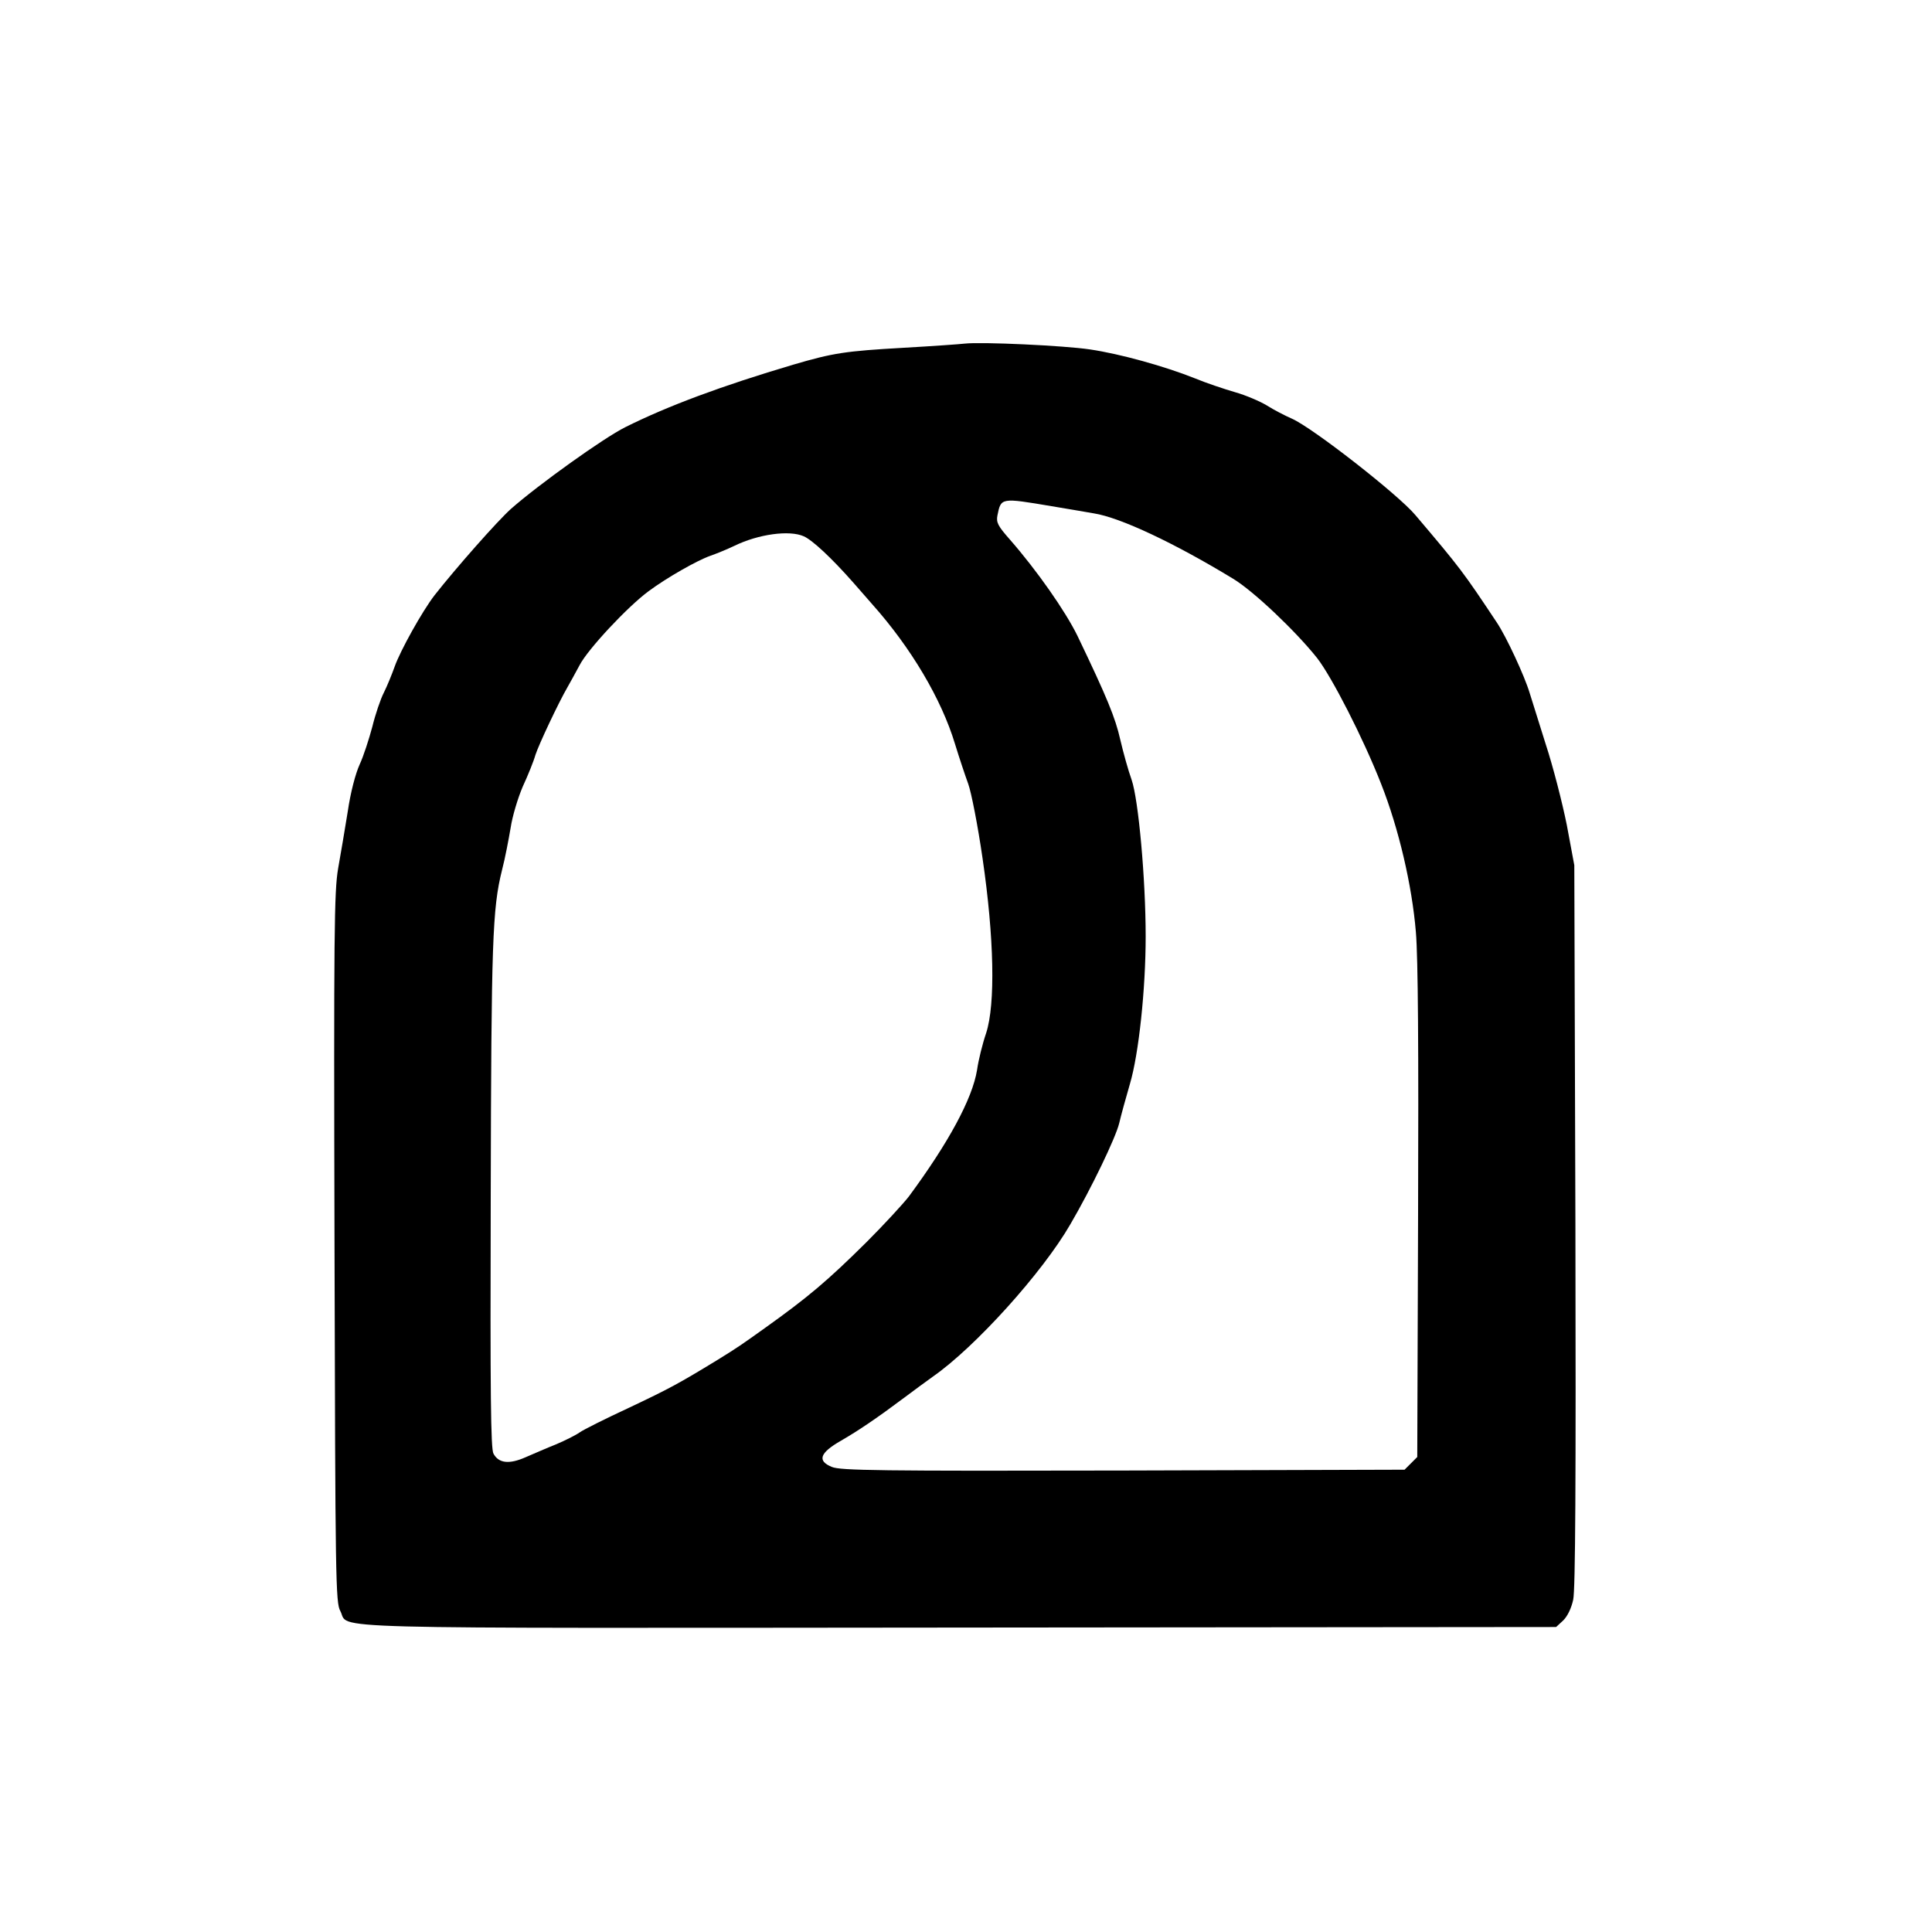  <svg version="1.0" xmlns="http://www.w3.org/2000/svg" width="700pt" height="700pt" viewBox="0 0 700 700" preserveAspectRatio="xMidYMid meet">
<g transform="translate(0,700) scale(0.1,-0.1)" fill="#000000" stroke="none">
<path d="M3495 5755 c-16 -2 -115 -9 -220 -15 -213 -12 -257 -19 -400 -61
-260 -77 -456 -150 -610 -227 -78 -39 -313 -207 -414 -296 -50 -45 -199 -214
-276 -312 -45 -58 -125 -202 -145 -259 -10 -28 -27 -70 -39 -94 -12 -23 -31
-79 -42 -124 -12 -45 -32 -107 -46 -137 -15 -33 -33 -101 -43 -170 -10 -63
-26 -156 -35 -207 -14 -83 -16 -223 -13 -1375 3 -1204 4 -1285 21 -1315 36
-67 -144 -62 2240 -60 l2165 2 26 24 c15 15 29 43 36 75 8 36 10 429 8 1356
l-4 1305 -27 145 c-16 80 -50 213 -77 295 -26 83 -52 166 -58 185 -18 60 -84
203 -119 255 -121 182 -132 197 -295 389 -62 74 -372 316 -447 349 -25 11 -66
32 -91 48 -25 15 -76 37 -115 48 -38 11 -104 33 -145 50 -110 44 -272 89 -381
105 -93 14 -394 28 -454 21z m315 -589 c52 -9 121 -20 153 -26 96 -15 293
-108 505 -237 73 -44 226 -189 304 -287 53 -68 167 -290 232 -456 64 -162 112
-368 126 -537 8 -93 10 -425 8 -1020 l-3 -882 -23 -23 -23 -23 -1019 -3 c-886
-2 -1025 0 -1056 13 -54 22 -44 51 33 95 64 37 129 81 228 155 33 25 81 60
106 78 152 106 396 376 497 551 76 130 164 313 177 366 7 30 25 95 39 143 32
108 57 343 57 534 0 207 -26 496 -51 568 -12 33 -30 98 -41 145 -18 80 -48
153 -155 376 -44 90 -147 237 -244 348 -45 51 -51 63 -46 89 13 64 12 64 196
33z m-898 -109 c32 -14 102 -80 178 -166 30 -35 62 -70 70 -80 141 -158 251
-344 300 -506 15 -49 37 -115 48 -145 11 -30 35 -152 52 -270 42 -287 47 -528
13 -633 -13 -38 -28 -98 -33 -134 -17 -104 -103 -263 -247 -458 -21 -27 -90
-102 -153 -165 -143 -142 -215 -202 -369 -312 -87 -62 -95 -68 -171 -115 -141
-86 -174 -104 -322 -174 -84 -39 -164 -79 -178 -89 -14 -10 -52 -29 -85 -43
-33 -13 -83 -35 -111 -47 -59 -26 -97 -22 -116 13 -10 17 -12 214 -10 932 2
925 6 1043 41 1183 11 42 24 111 31 152 6 41 26 108 44 150 19 41 40 93 46
115 12 37 83 188 116 245 8 14 28 50 44 80 30 58 174 212 250 268 66 49 175
111 223 128 23 8 62 24 87 36 88 43 200 58 252 35z"></path>
</g>
</svg>